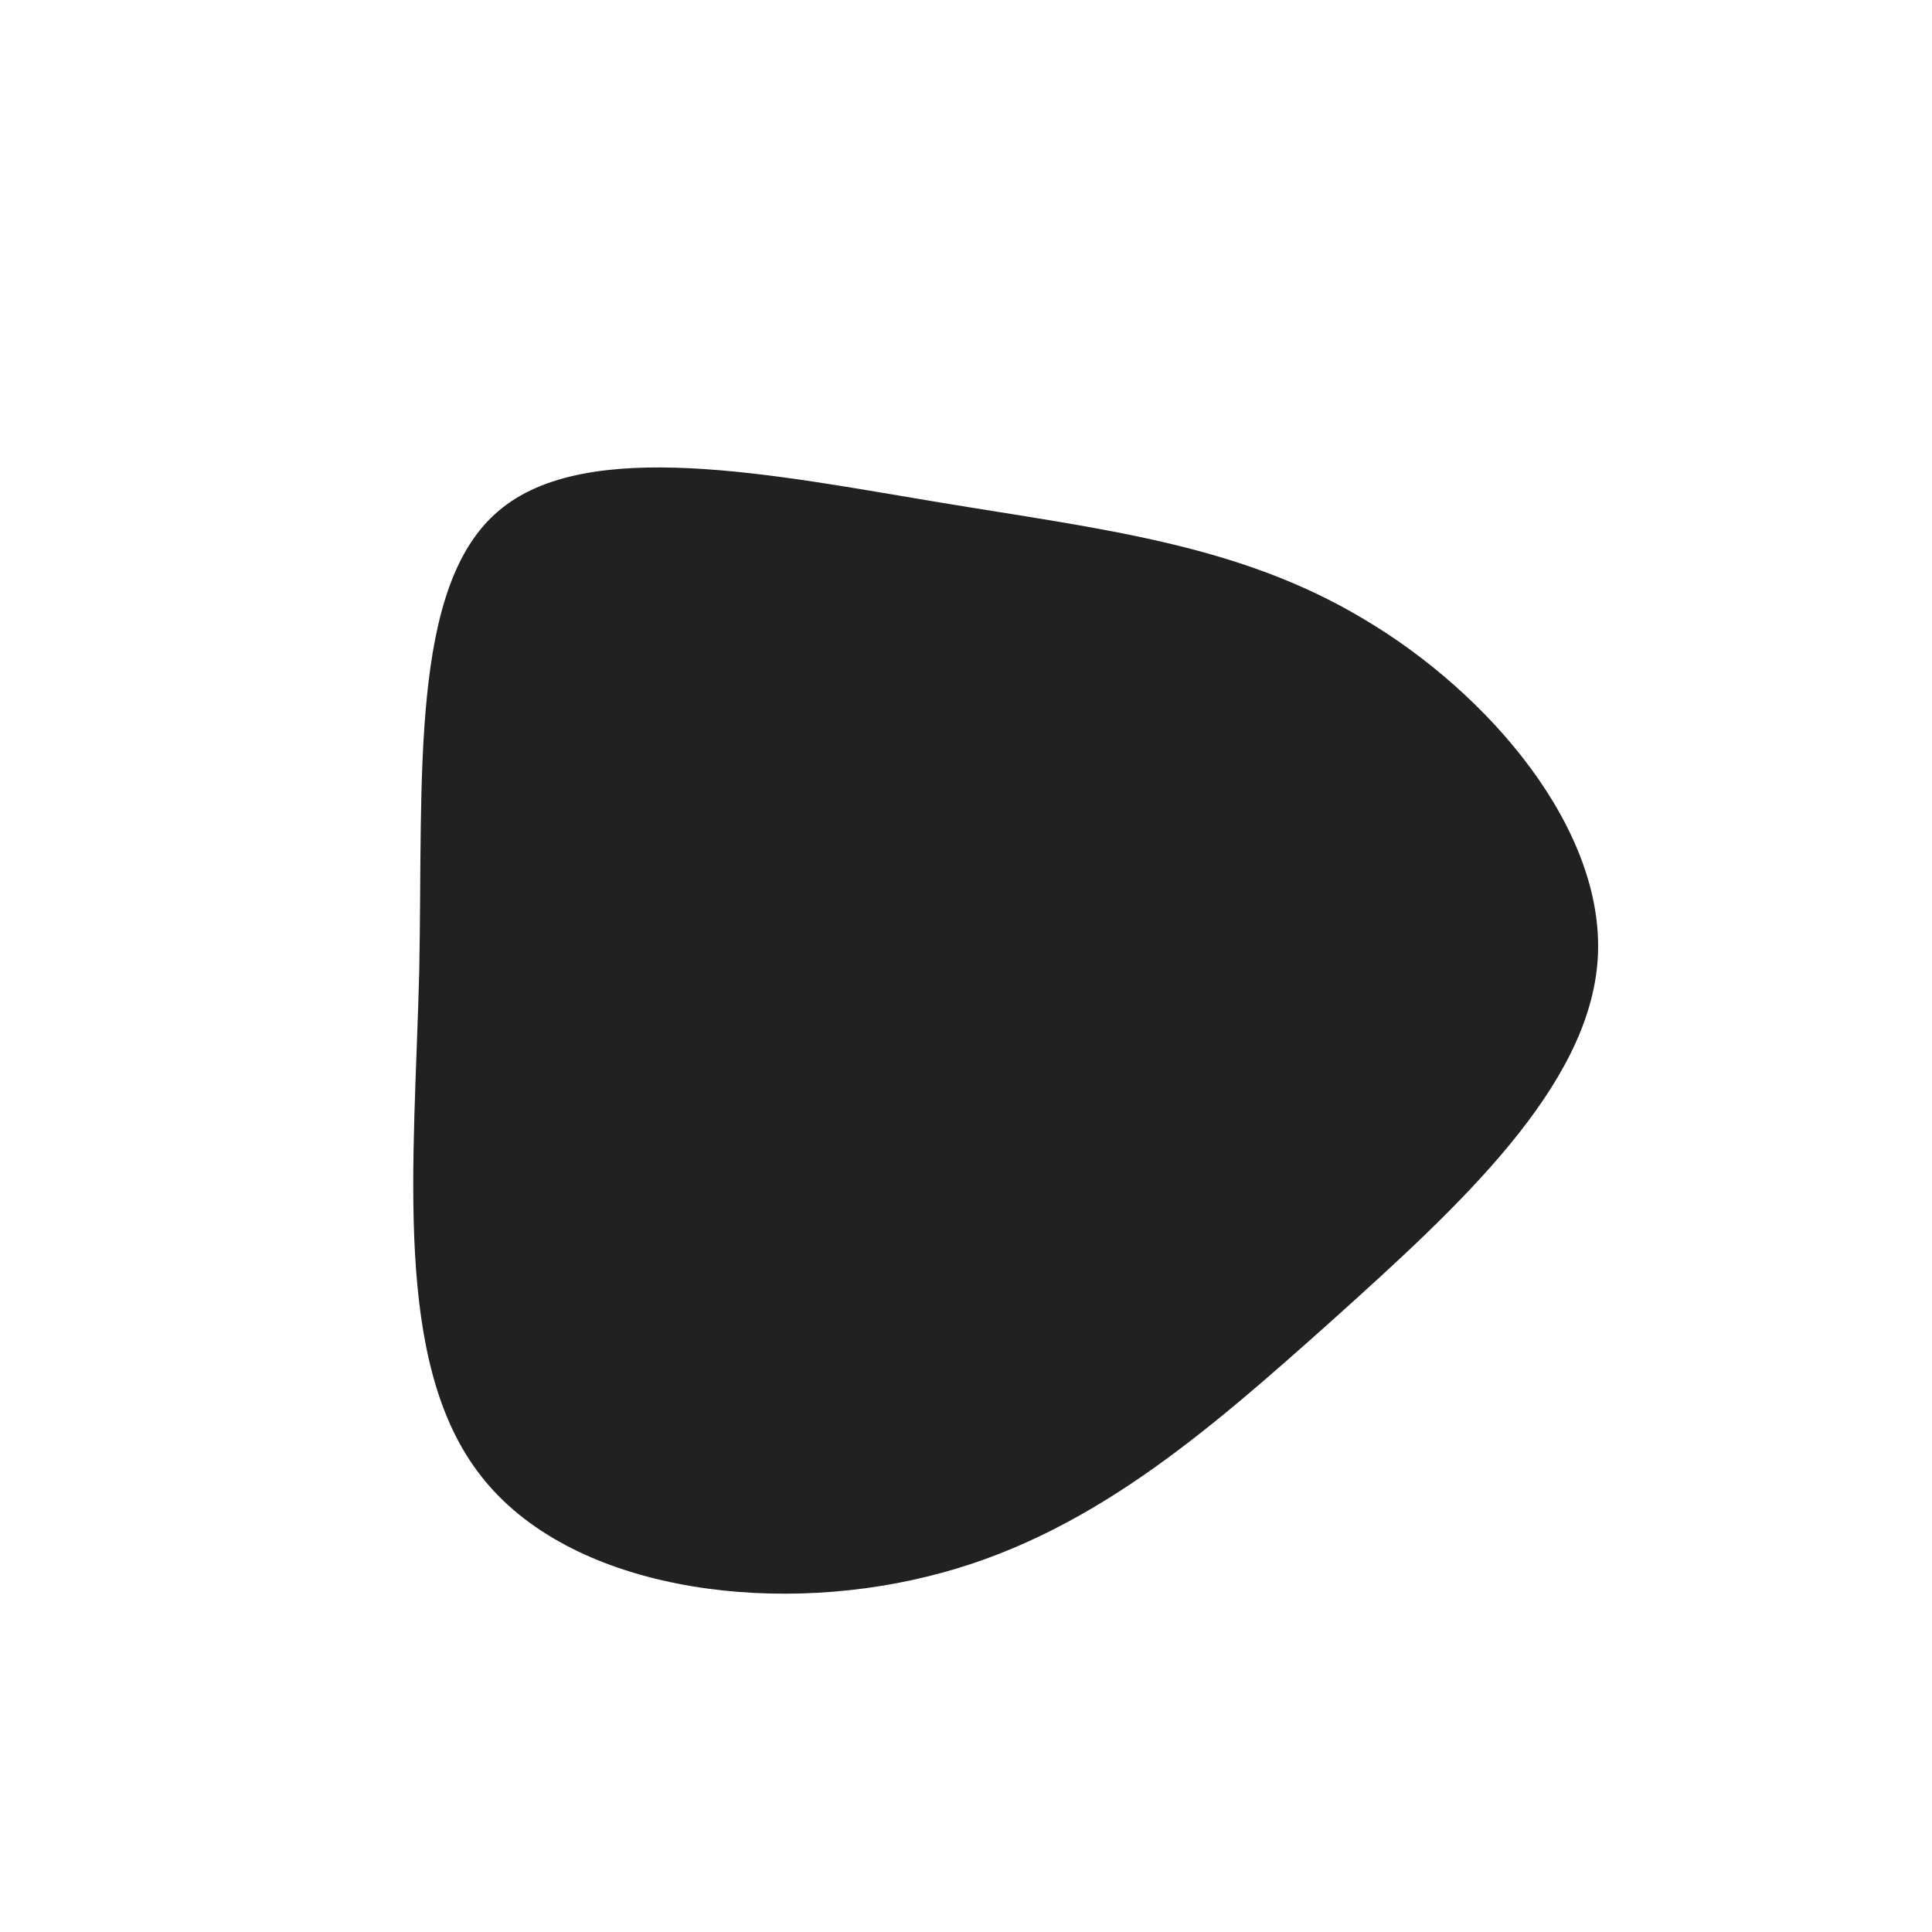 <?xml version="1.0" standalone="no"?>
<svg viewBox="0 0 200 200" xmlns="http://www.w3.org/2000/svg">
  <path fill="#212121" d="M41.2,-35.9C54.2,-28.2,66.2,-14.1,65.4,-0.8C64.6,12.5,51,24.9,38,36.6C24.9,48.3,12.5,59.2,-4,63.2C-20.6,67.3,-41.1,64.5,-50.2,52.8C-59.4,41.1,-57.1,20.6,-56.6,0.5C-56.2,-19.7,-57.6,-39.3,-48.4,-47.1C-39.3,-54.9,-19.7,-50.8,-2.8,-48C14.1,-45.2,28.2,-43.7,41.2,-35.9Z" transform="translate(100 100)" />
</svg>
